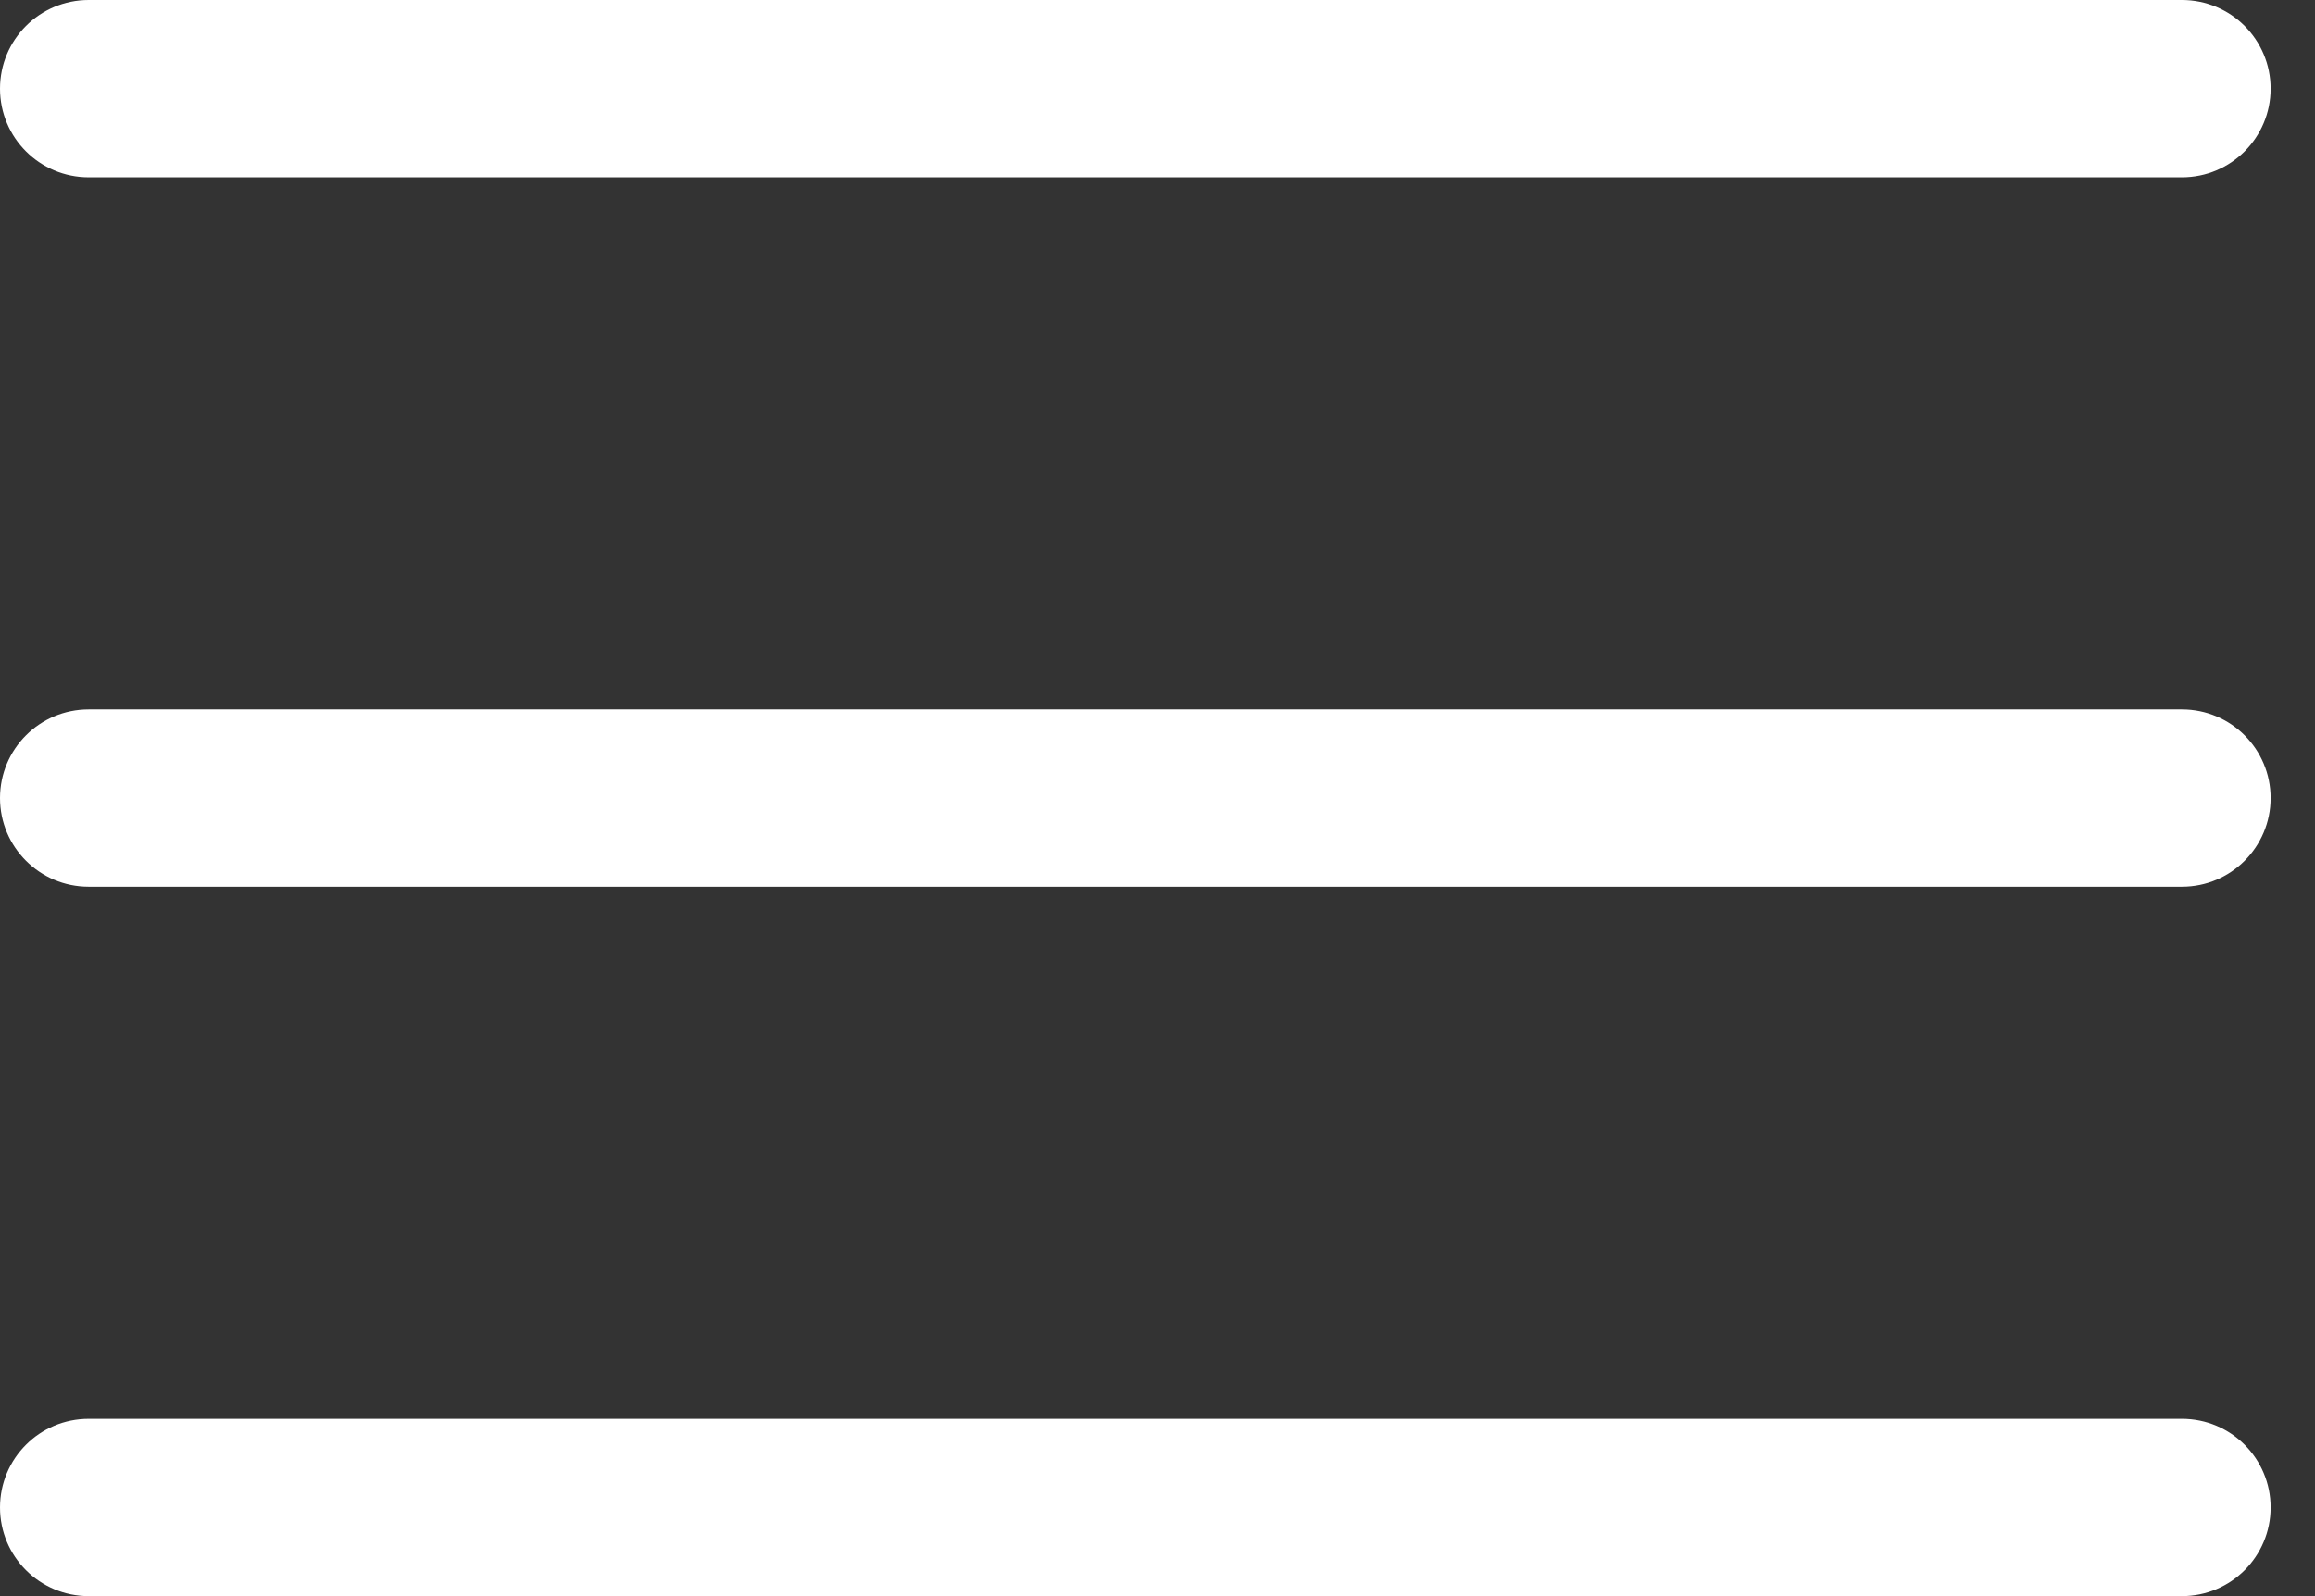 <svg width="29" height="20" viewBox="0 0 29 20" fill="none" xmlns="http://www.w3.org/2000/svg">
<rect x="0" y="0" width="29" height="20" fill="#333333" stroke="none"/>
<path d="M27.333 8.889H1.111C0.497 8.889 0 9.386 0 10C0 10.613 0.497 11.111 1.111 11.111H27.333C27.947 11.111 28.444 10.613 28.444 10C28.444 9.386 27.947 8.889 27.333 8.889Z" fill="white"/>
<path d="M27.333 0H1.111C0.497 0 0 0.497 0 1.111C0 1.725 0.497 2.222 1.111 2.222H27.333C27.947 2.222 28.444 1.725 28.444 1.111C28.444 0.497 27.947 0 27.333 0Z" fill="white"/>
<path d="M27.333 17.778H1.111C0.497 17.778 0 18.275 0 18.889C0 19.503 0.497 20 1.111 20H27.333C27.947 20 28.444 19.503 28.444 18.889C28.444 18.275 27.947 17.778 27.333 17.778Z" fill="white"/>
</svg>

